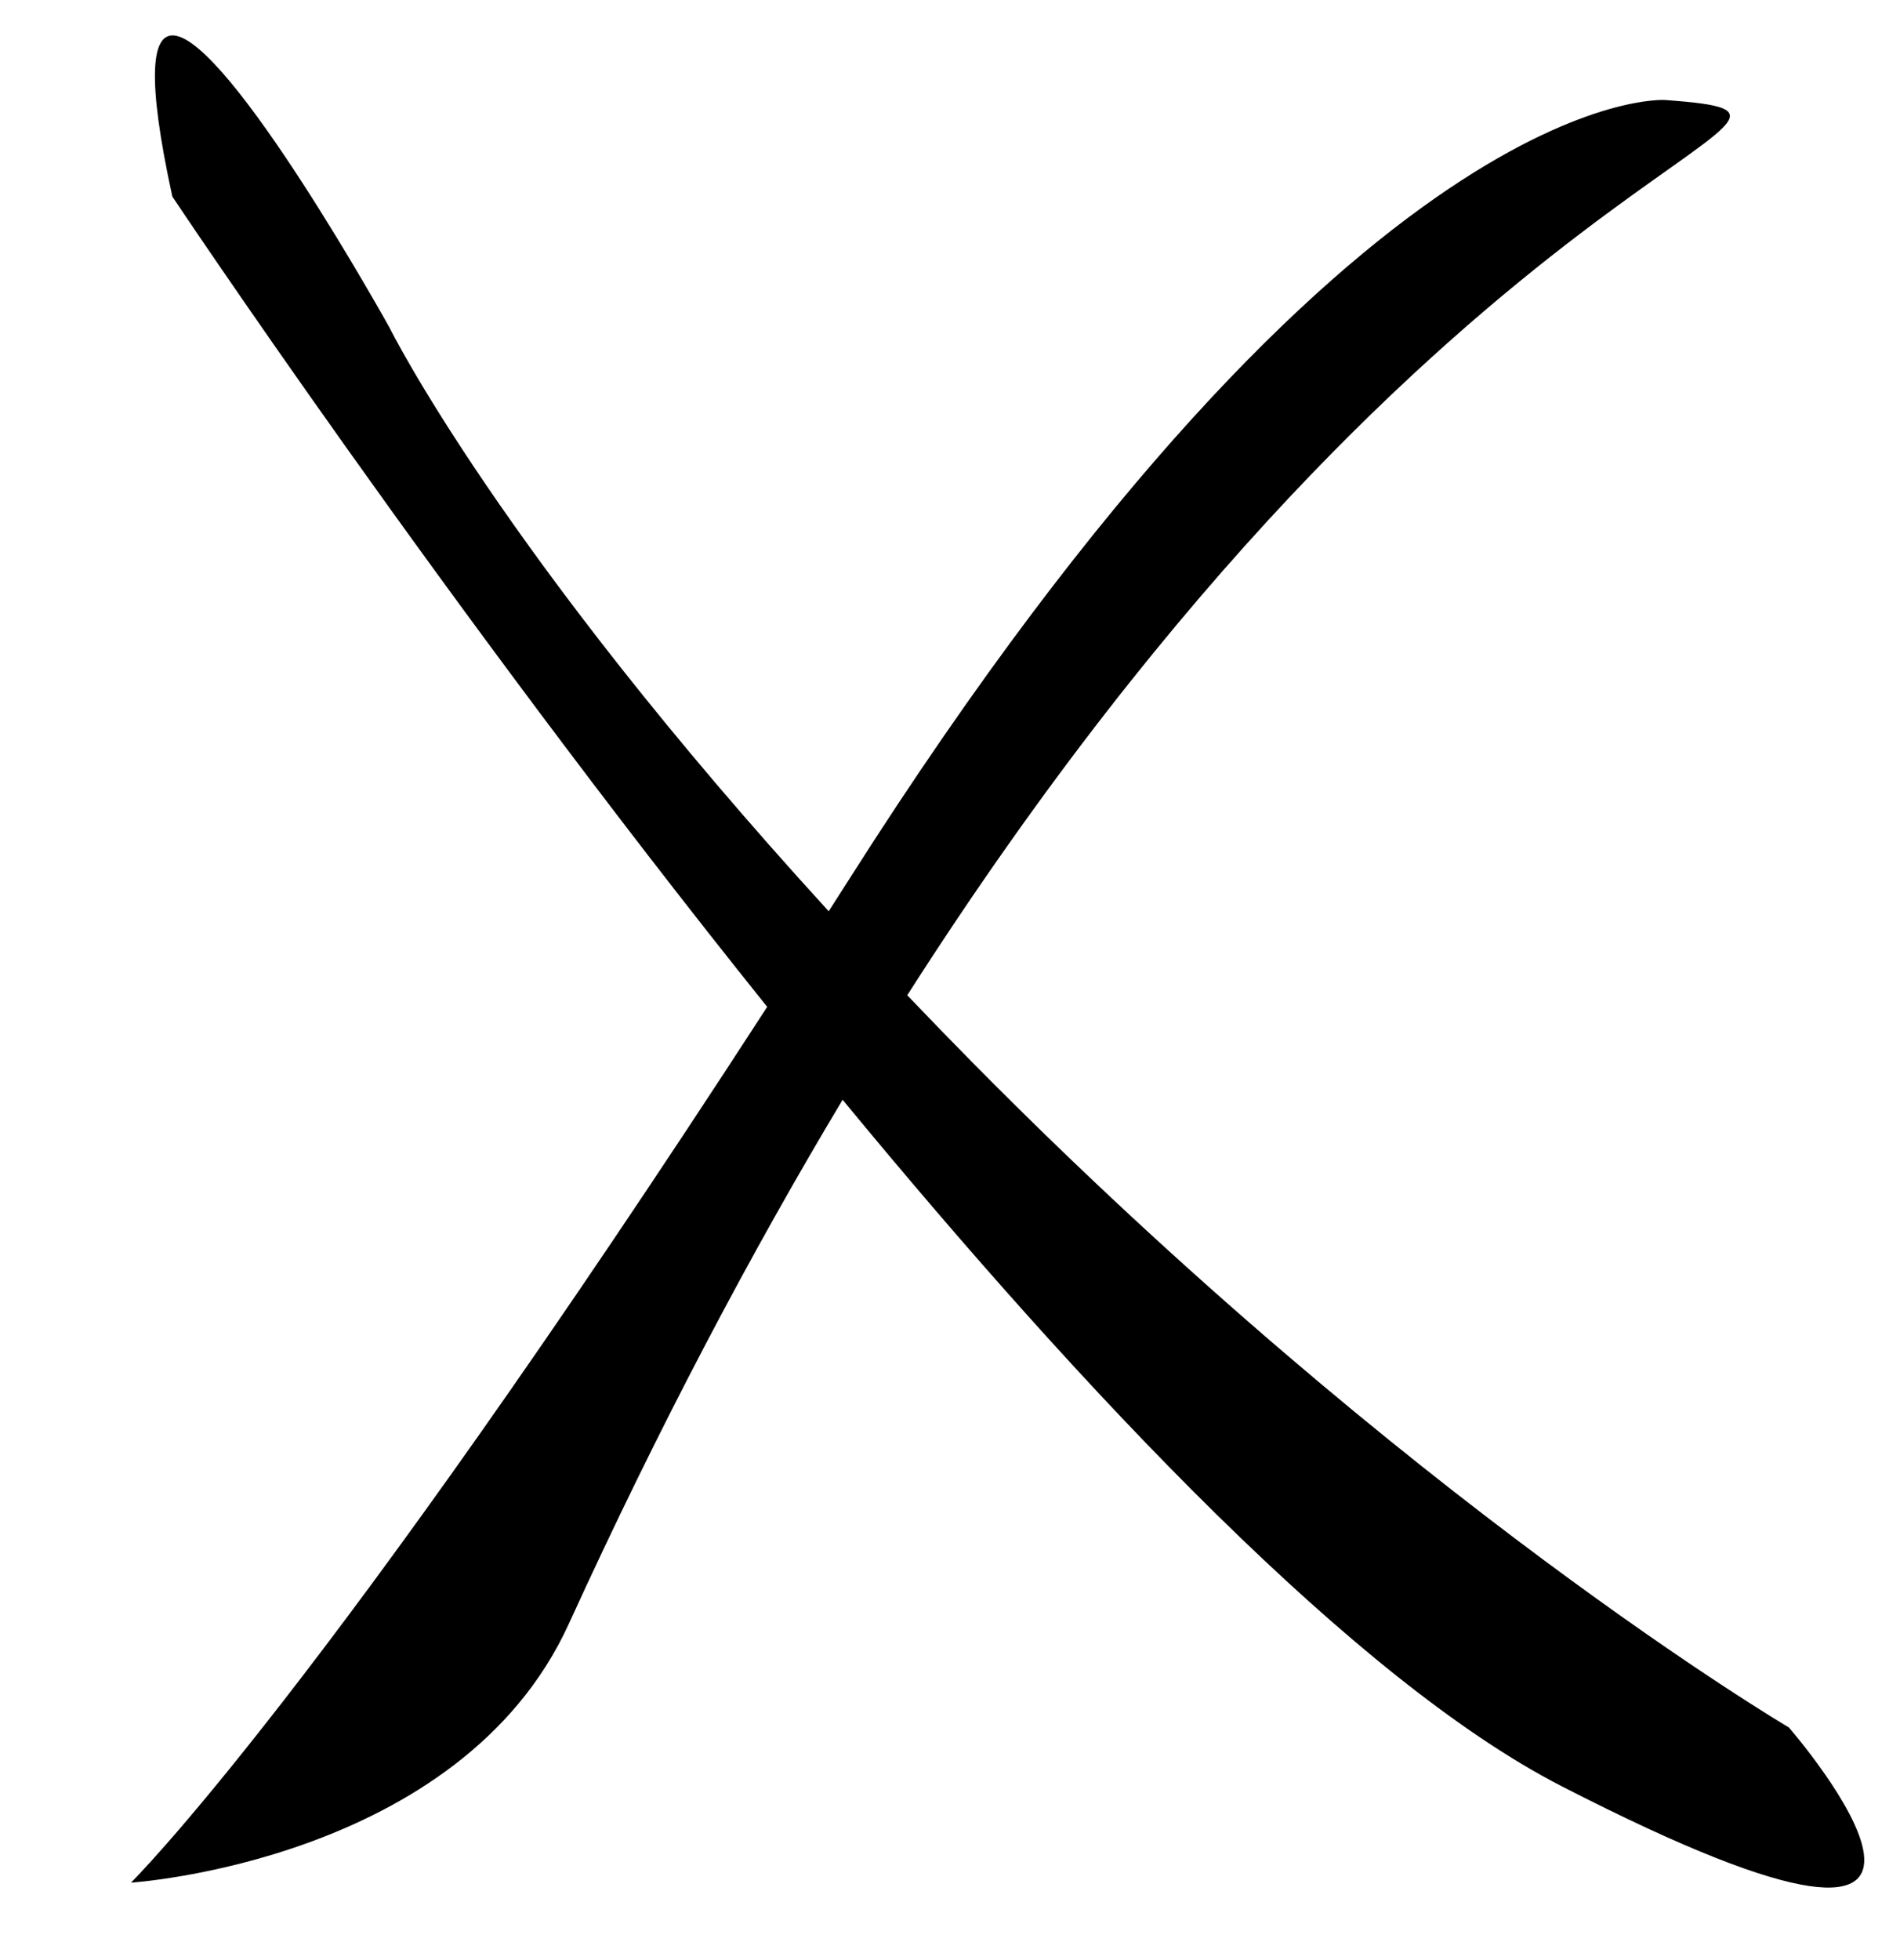 <?xml version="1.0" encoding="UTF-8" standalone="no"?>
<!-- Created with Inkscape (http://www.inkscape.org/) -->

<svg
   width="175.329mm"
   height="180.824mm"
   viewBox="0 0 175.329 180.824"
   version="1.1"
   id="svg5"
   xml:space="preserve"
   sodipodi:docname="sunk.svg"
   inkscape:version="1.2.2 (732a01da63, 2022-12-09)"
   xmlns:inkscape="http://www.inkscape.org/namespaces/inkscape"
   xmlns:sodipodi="http://sodipodi.sourceforge.net/DTD/sodipodi-0.dtd"
   xmlns="http://www.w3.org/2000/svg"
   xmlns:svg="http://www.w3.org/2000/svg"><sodipodi:namedview
     id="namedview6844"
     pagecolor="#ffffff"
     bordercolor="#000000"
     borderopacity="0.25"
     inkscape:showpageshadow="2"
     inkscape:pageopacity="0.0"
     inkscape:pagecheckerboard="0"
     inkscape:deskcolor="#d1d1d1"
     inkscape:document-units="mm"
     showgrid="false"
     inkscape:zoom="0.58821165"
     inkscape:cx="9.3503758"
     inkscape:cy="291.56172"
     inkscape:window-width="1920"
     inkscape:window-height="991"
     inkscape:window-x="-9"
     inkscape:window-y="-9"
     inkscape:window-maximized="1"
     inkscape:current-layer="svg5" /><defs
     id="defs2" /><style
     type="text/css"
     id="style2665">
	.st0{fill:#C43124;stroke:#010202;stroke-width:5;stroke-miterlimit:10;}
	.st1{fill:#E8A627;stroke:#010202;stroke-width:5;stroke-miterlimit:10;}
	.st2{fill:#F9DE59;stroke:#010202;stroke-width:5;stroke-miterlimit:10;}
</style><path
     id="path8296"
     style="fill:#000000;stroke-width:1;stroke-linecap:round;paint-order:stroke markers fill"
     d="M 16.023 3.269 C 14.016 3.14 13.488 7.037 15.903 18.13 C 15.903 18.13 40.737 55.412 70.795 92.878 C 29.62 156.401 12.087 173.663 12.087 173.663 C 12.087 173.663 42.474 171.711 52.481 149.808 C 60.921 131.333 69.425 115.336 77.755 101.449 C 100.453 128.972 125.19 155.052 144.083 164.757 C 190.52 188.612 165.075 159.35 165.075 159.35 C 165.075 159.35 129.769 138.543 89.694 97.964 C 87.626 95.869 85.647 93.823 83.72 91.806 C 133.997 13.112 175.569 10.81 153.625 9.224 C 153.625 9.224 125.317 7.316 78.562 80.788 C 77.852 81.904 77.168 82.967 76.471 84.058 C 46.165 50.929 35.941 30.216 35.941 30.216 C 35.941 30.216 21.153 3.598 16.023 3.269 z " /></svg>

